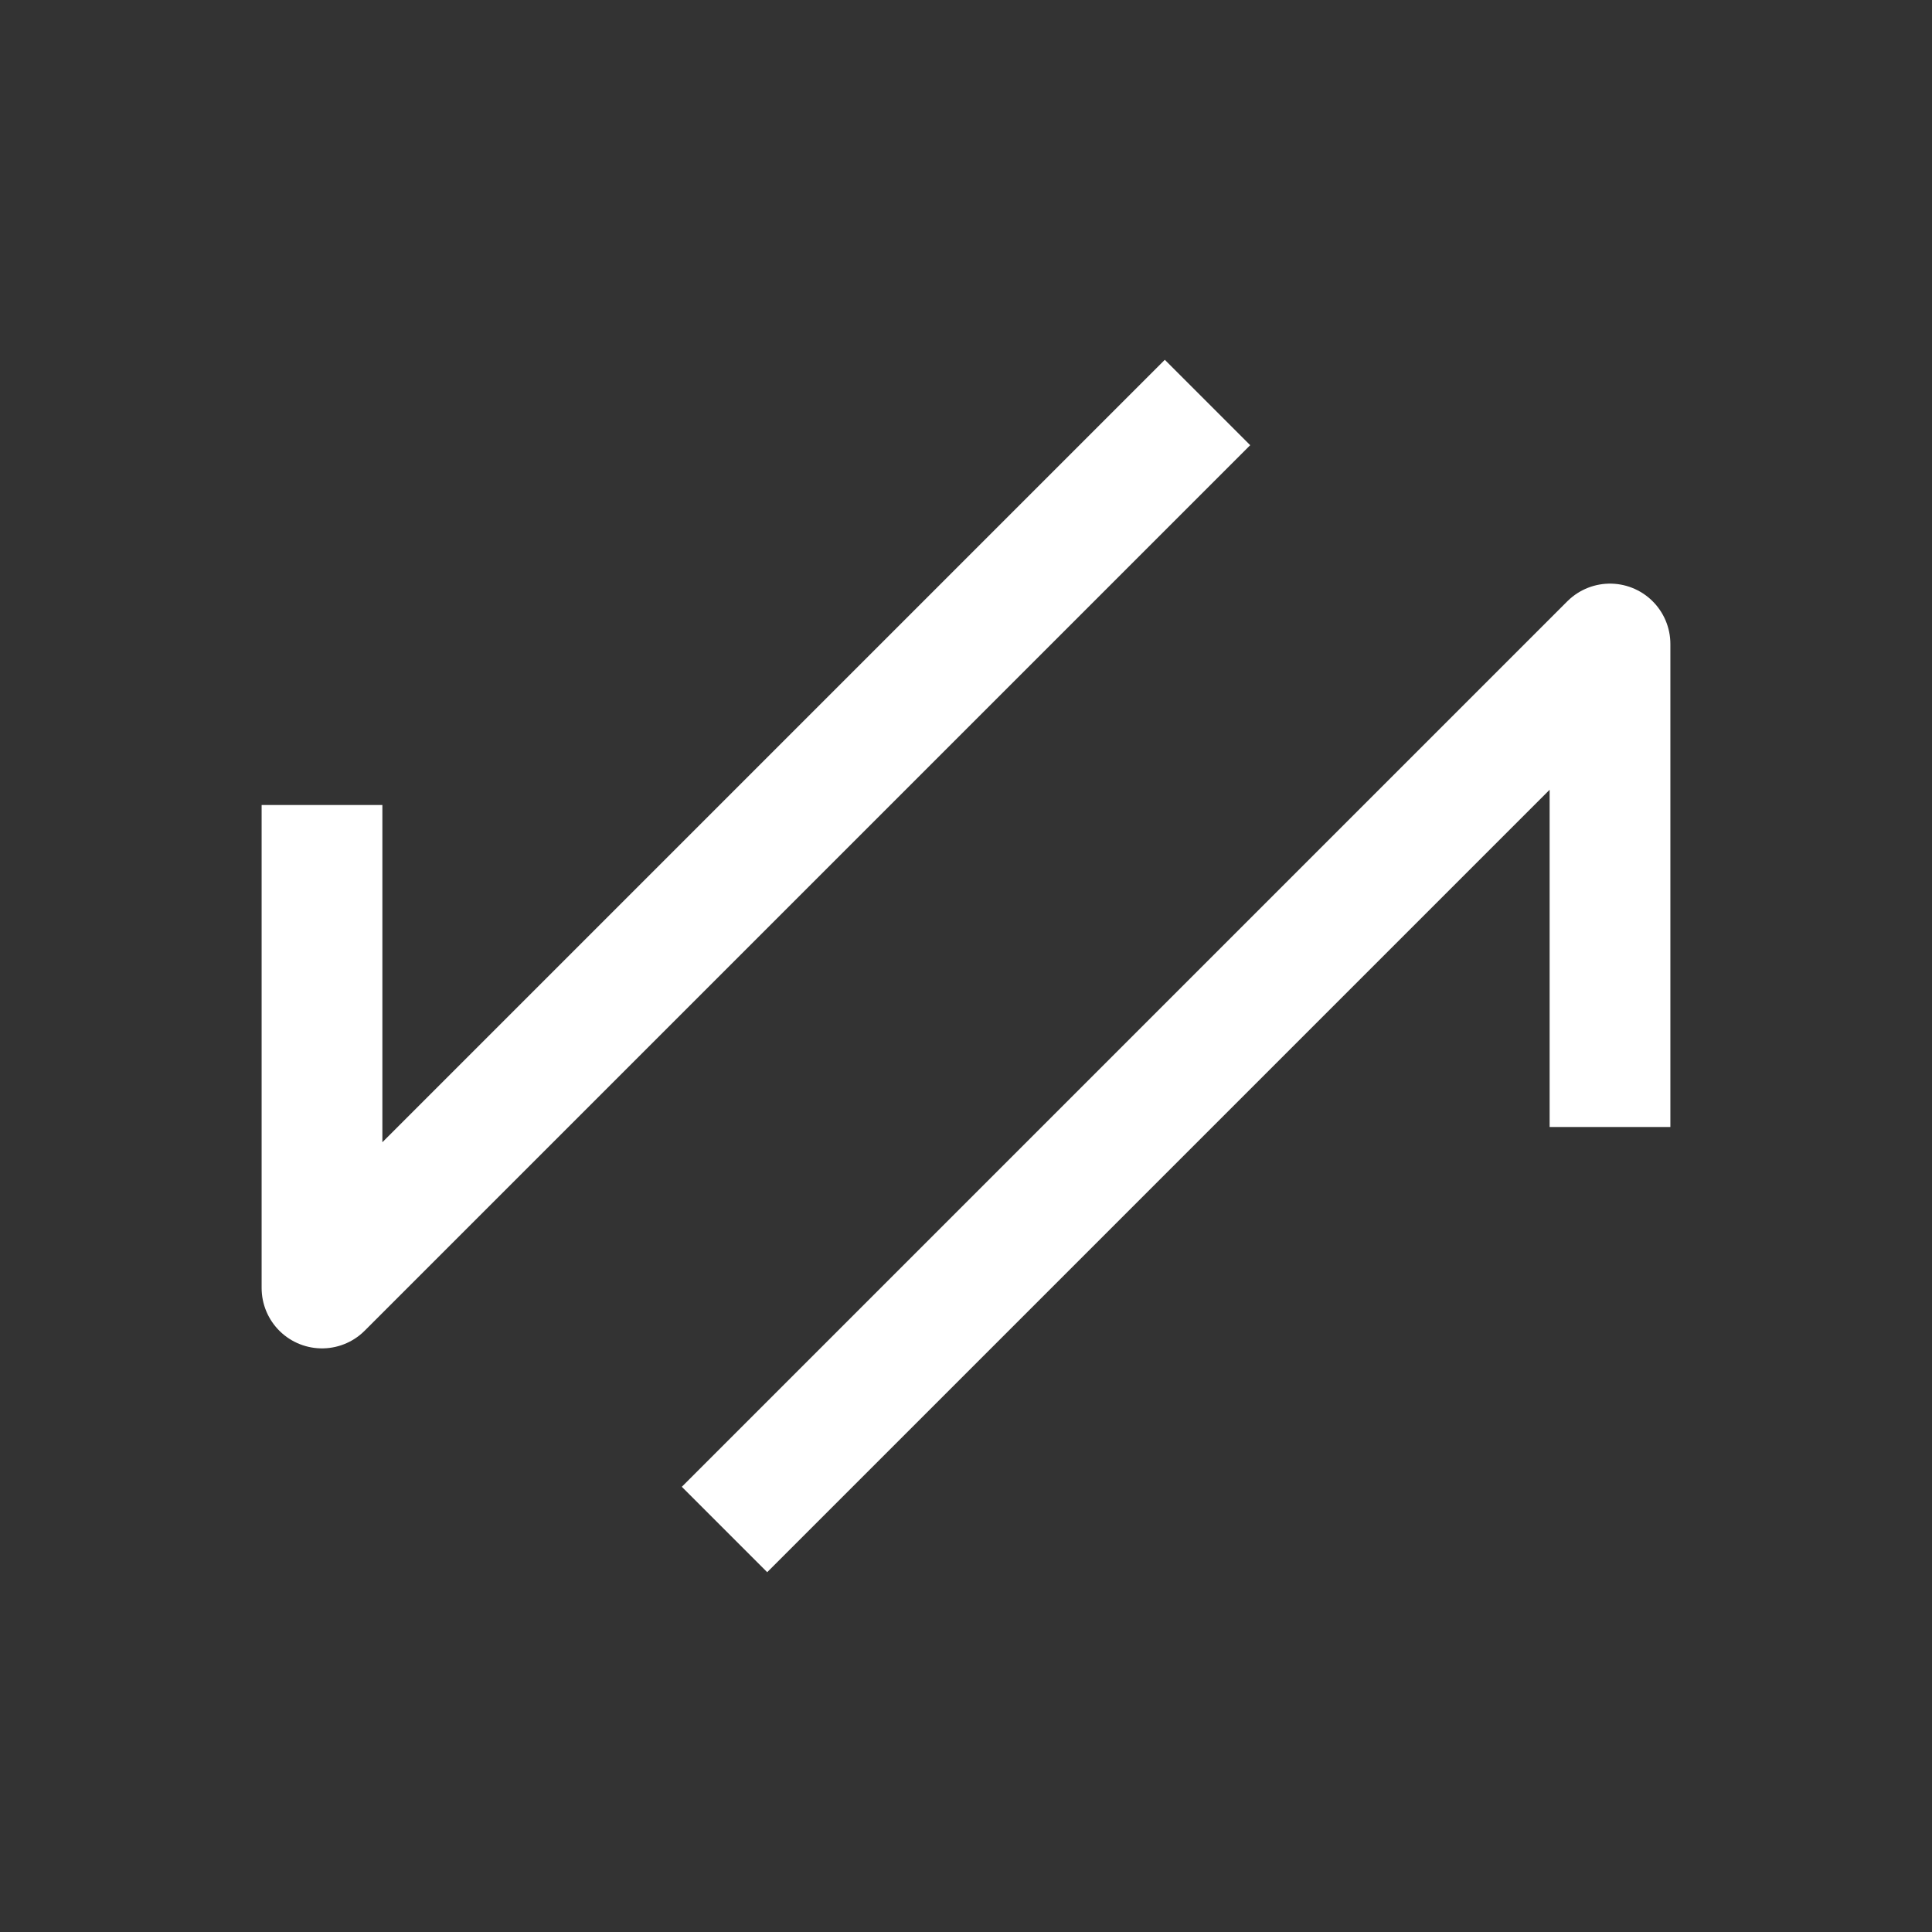 <svg width="24" height="24" viewBox="0 0 24 24" fill="none" xmlns="http://www.w3.org/2000/svg">
<rect x="0" y="0" width="24" height="24" fill="#333333" stroke="none"/>
<path d="M9 19L20 8V14" stroke="white" stroke-width="1.5" stroke-linejoin="round"/>
<path d="M15 5L4 16V10" stroke="white" stroke-width="1.5" stroke-linejoin="round"/>
</svg>
